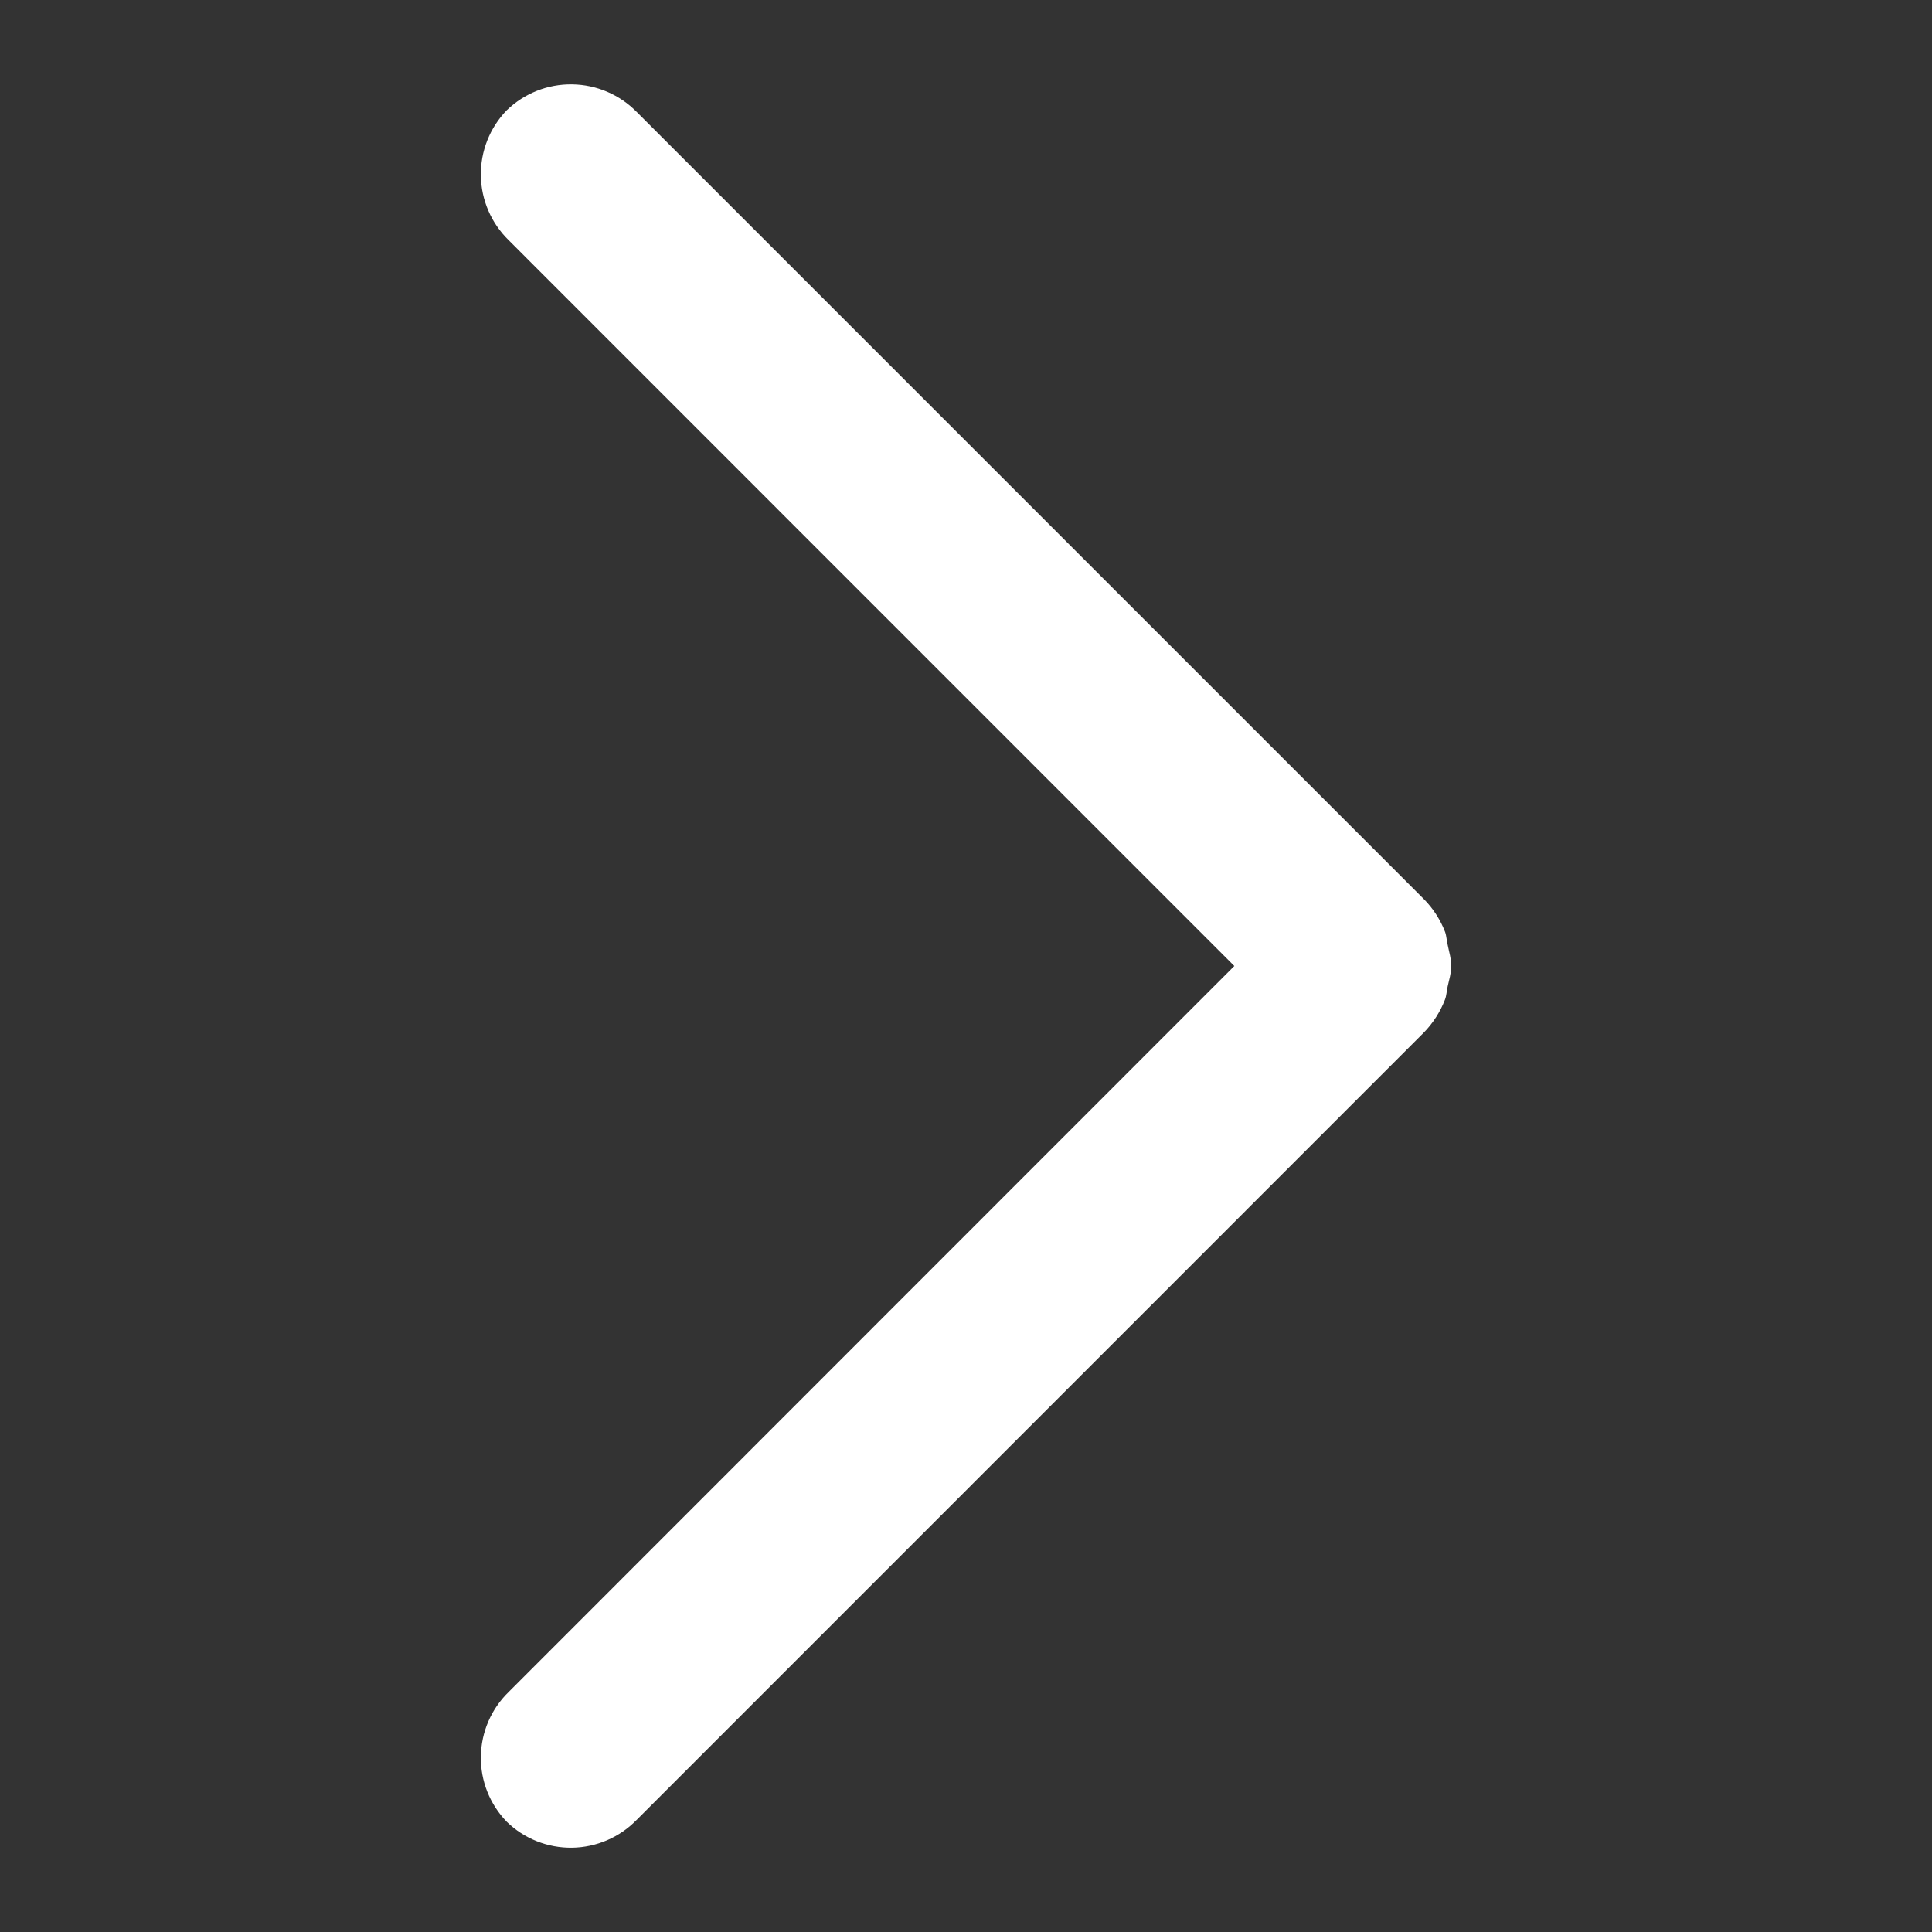 <svg xmlns="http://www.w3.org/2000/svg" width="26" height="26" viewBox="0 0 26 26" fill="none">
<rect x="0" y="0" width="26" height="26" fill="#333333" stroke="none"/>
<g id="Frame">
<path id="Vector" d="M19.531 12.998C19.531 12.904 19.502 12.815 19.484 12.722C19.468 12.662 19.468 12.6 19.448 12.543C19.385 12.379 19.289 12.229 19.165 12.103L8.57 1.508C8.341 1.274 8.028 1.139 7.699 1.135C7.371 1.13 7.055 1.256 6.819 1.484C6.591 1.719 6.466 2.036 6.471 2.363C6.476 2.691 6.61 3.003 6.845 3.232L16.611 13L6.845 22.77C6.61 22.998 6.476 23.31 6.471 23.638C6.466 23.965 6.591 24.281 6.819 24.516C7.054 24.745 7.37 24.87 7.698 24.866C8.026 24.861 8.338 24.727 8.567 24.492L19.162 13.895C19.285 13.769 19.381 13.619 19.445 13.455C19.468 13.396 19.468 13.335 19.482 13.276C19.502 13.184 19.531 13.093 19.531 12.998Z" fill="white"/>
</g>
</svg>